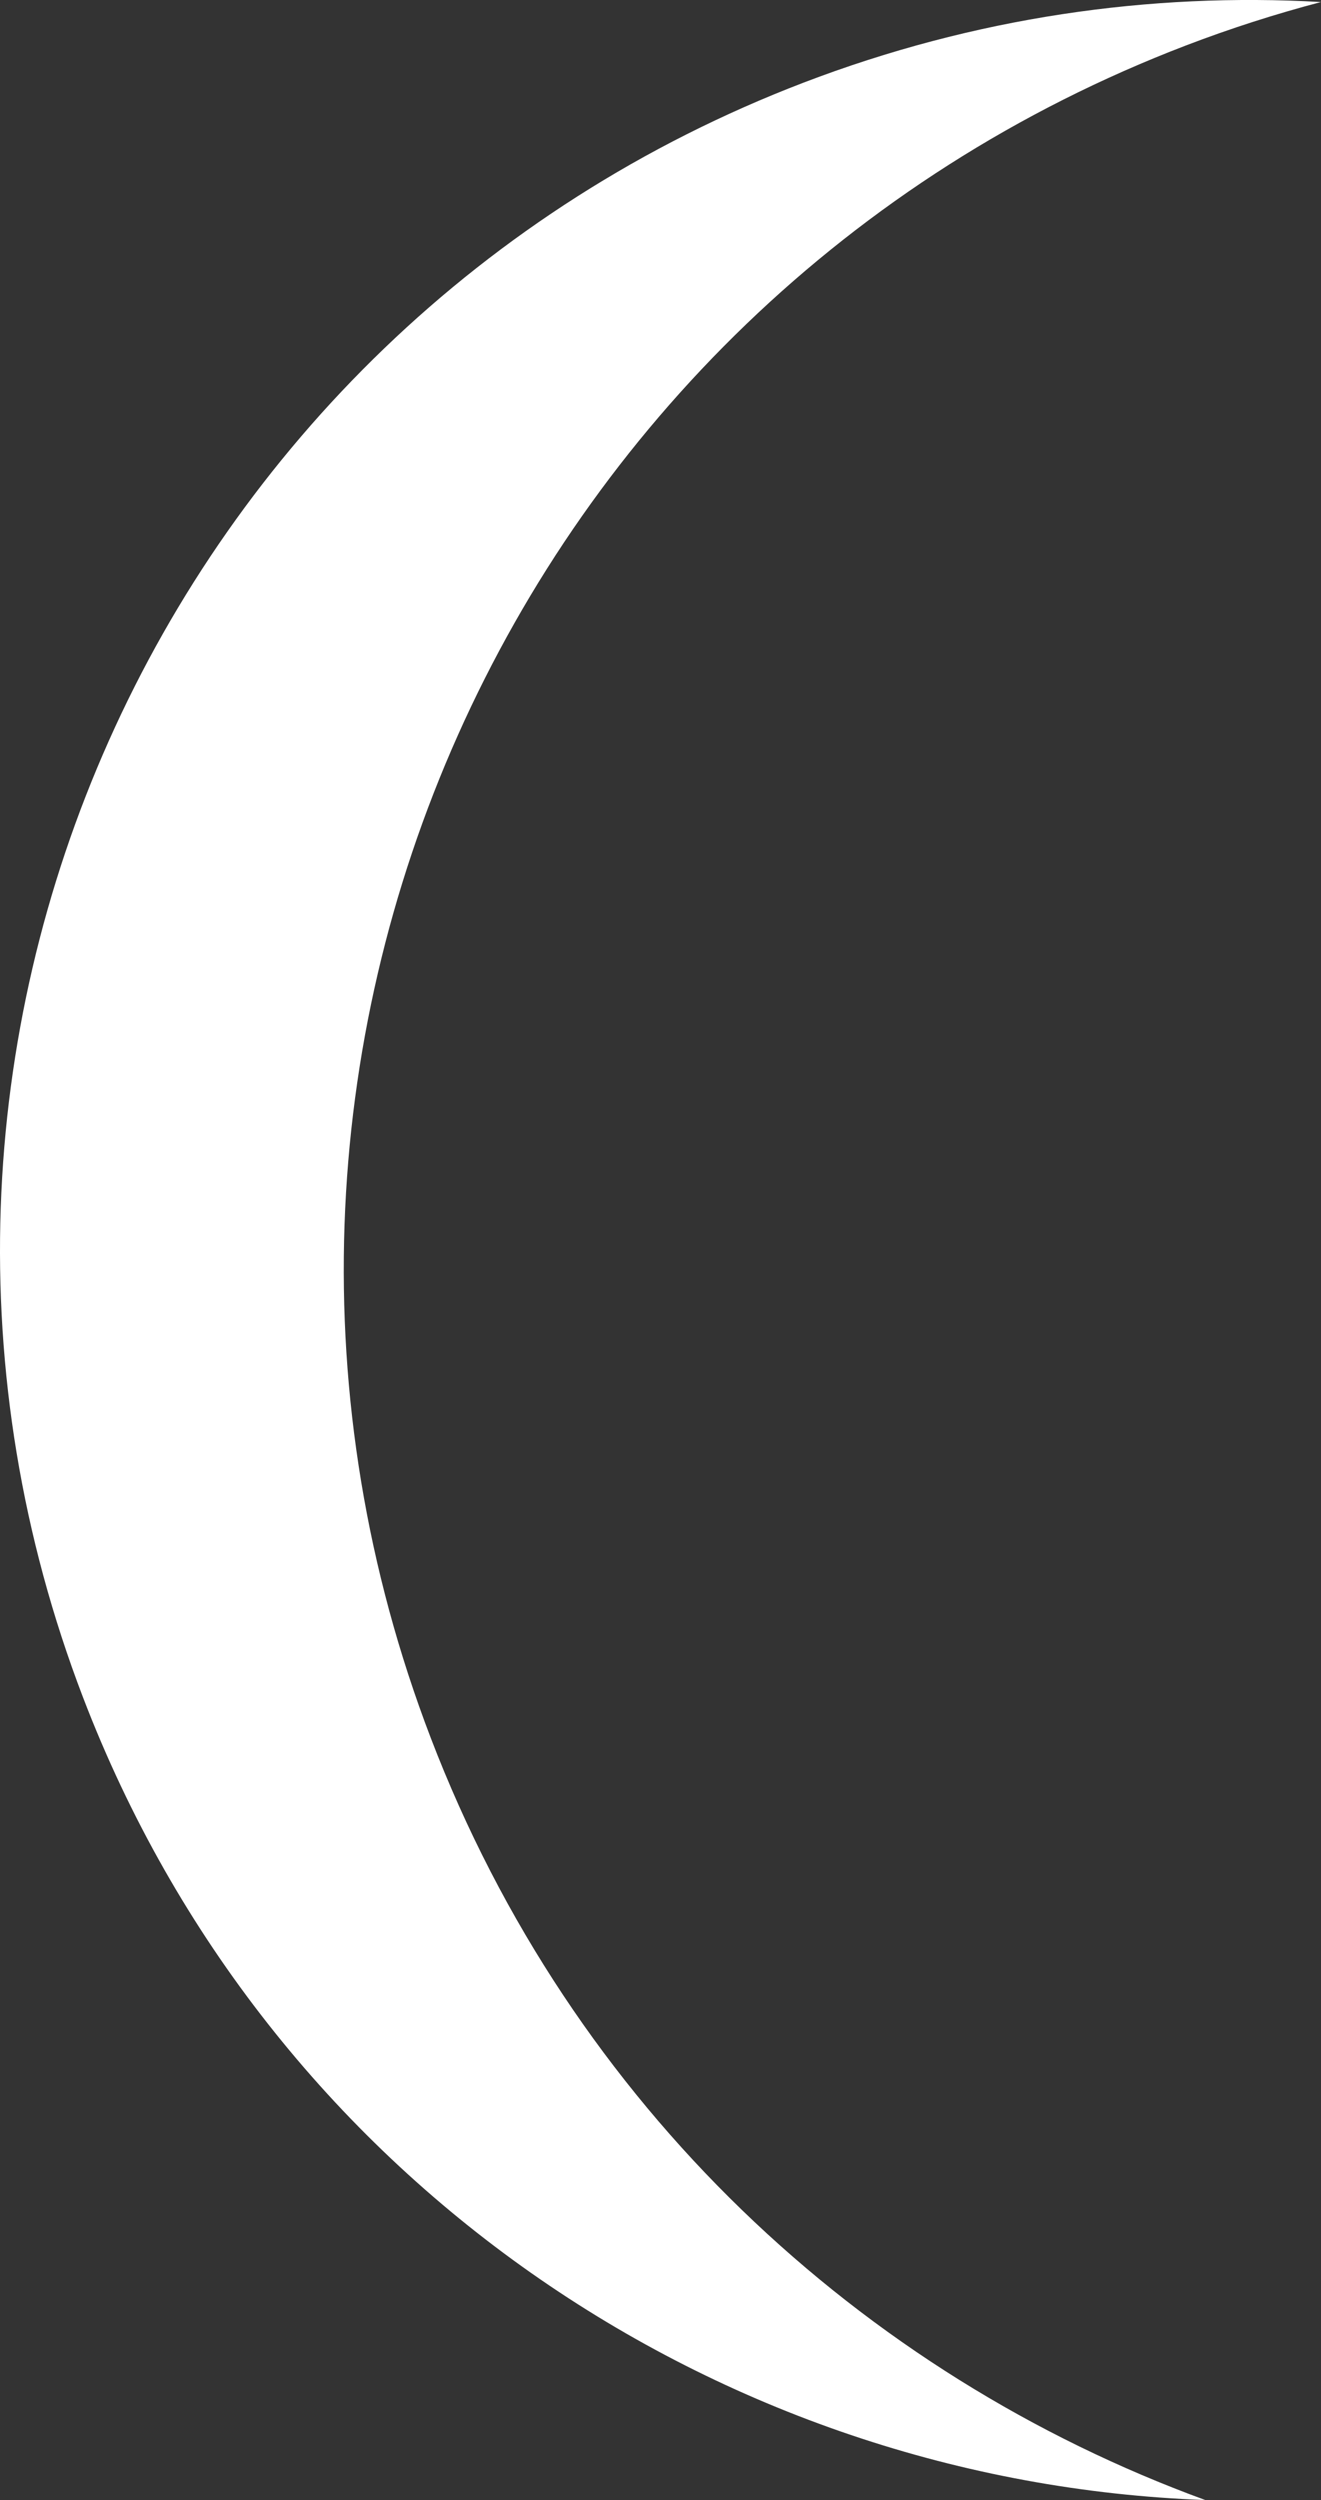 <svg version="1.1" id="图层_1" x="0px" y="0px" width="49.612px" height="93.887px" viewBox="0 0 49.612 93.887" enable-background="new 0 0 49.612 93.887" xml:space="preserve" xmlns="http://www.w3.org/2000/svg" xmlns:xlink="http://www.w3.org/1999/xlink" xmlns:xml="http://www.w3.org/XML/1998/namespace">
  <rect x="0" y="0" width="49.612" height="93.887" fill="#333333" stroke="none"/>
  <path fill="#FFFFFF" d="M16.177,65.265c-9.718-25.384,2.98-53.841,28.364-63.558c1.679-0.643,3.371-1.184,5.071-1.631
	C43.187-0.291,36.583,0.653,30.18,3.103C5.962,12.375-6.156,39.522,3.117,63.741c6.94,18.129,23.9,29.478,42.148,30.146
	C32.354,89.167,21.477,79.107,16.177,65.265z" class="color c1"/>
</svg>